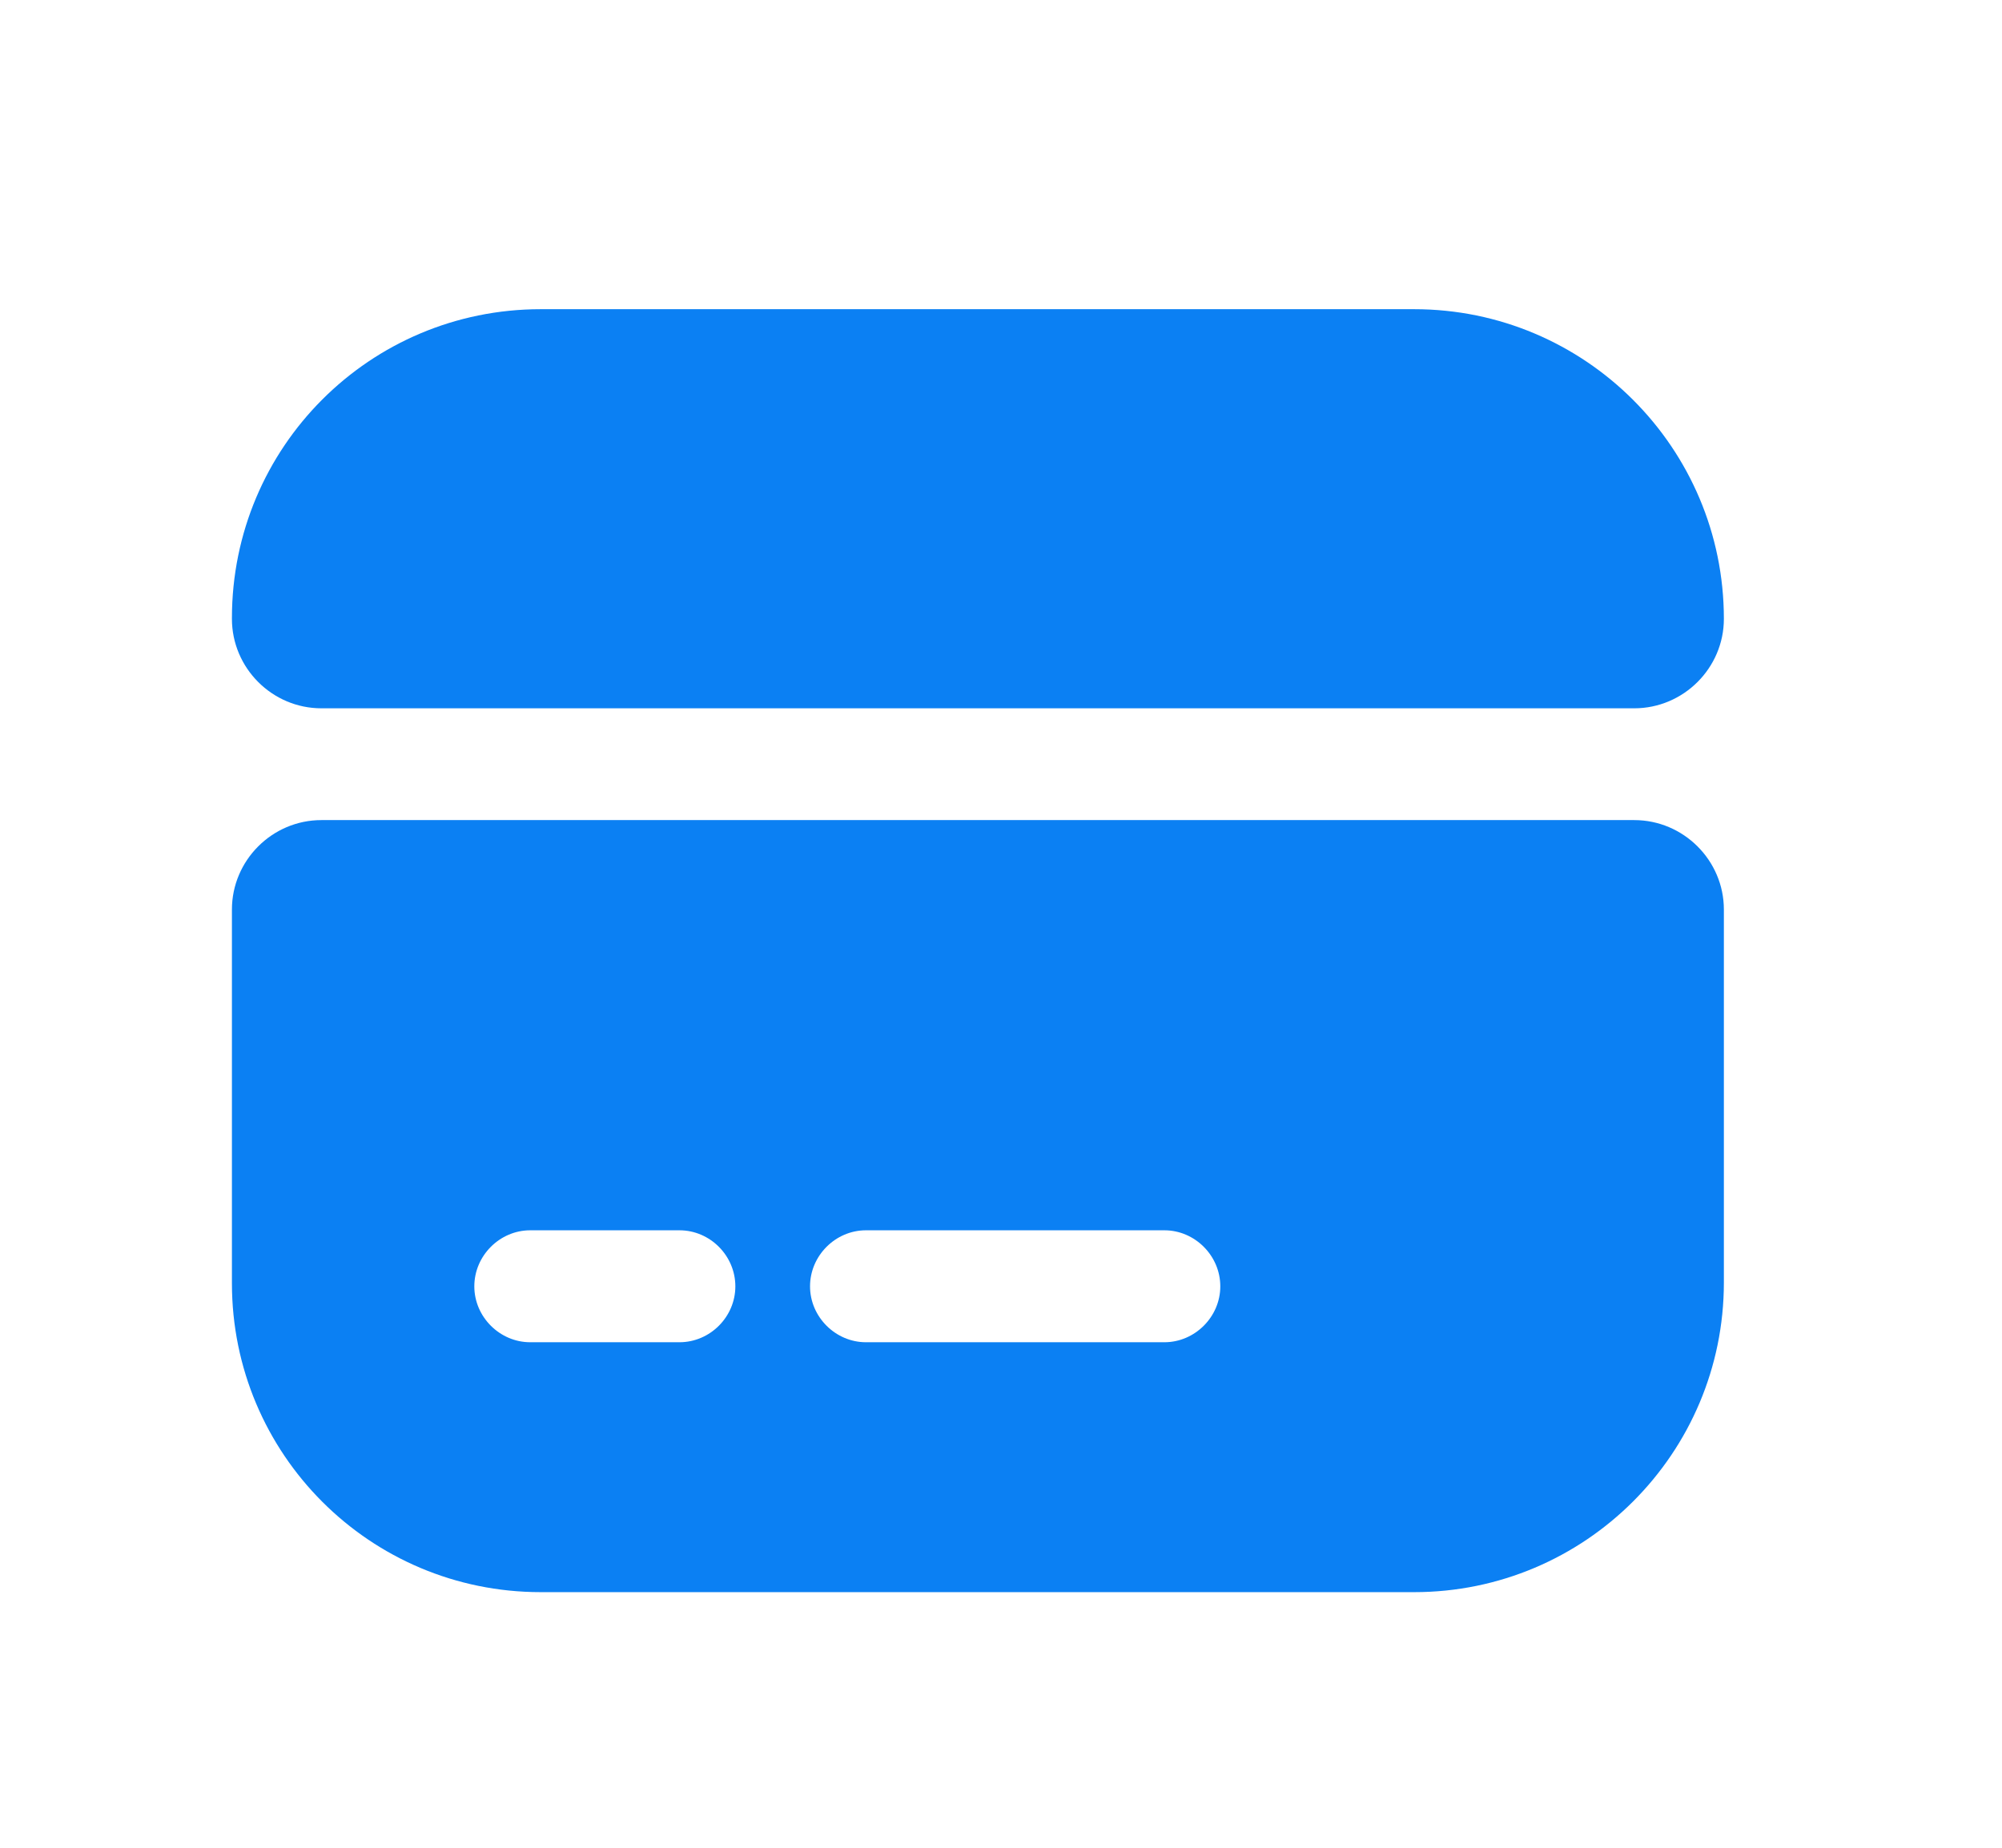 <svg width="13" height="12" viewBox="0 0 13 12" fill="none" xmlns="http://www.w3.org/2000/svg">
<path d="M11.194 4.019C11.194 4.338 10.932 4.6 10.612 4.6H2.087C1.767 4.6 1.506 4.338 1.506 4.019V4.014C1.506 2.904 2.402 2.008 3.511 2.008H9.183C10.293 2.008 11.194 2.909 11.194 4.019Z" fill="#0B80F3"/>
<path d="M1.506 5.907V8.334C1.506 9.443 2.402 10.34 3.511 10.34H9.183C10.293 10.34 11.194 9.439 11.194 8.329V5.907C11.194 5.588 10.932 5.326 10.612 5.326H2.087C1.767 5.326 1.506 5.588 1.506 5.907ZM4.412 8.717H3.443C3.245 8.717 3.08 8.552 3.08 8.354C3.08 8.155 3.245 7.99 3.443 7.99H4.412C4.611 7.99 4.775 8.155 4.775 8.354C4.775 8.552 4.611 8.717 4.412 8.717ZM7.561 8.717H5.623C5.425 8.717 5.26 8.552 5.26 8.354C5.26 8.155 5.425 7.99 5.623 7.99H7.561C7.759 7.99 7.924 8.155 7.924 8.354C7.924 8.552 7.759 8.717 7.561 8.717Z" fill="#0B80F3"/>
</svg>
